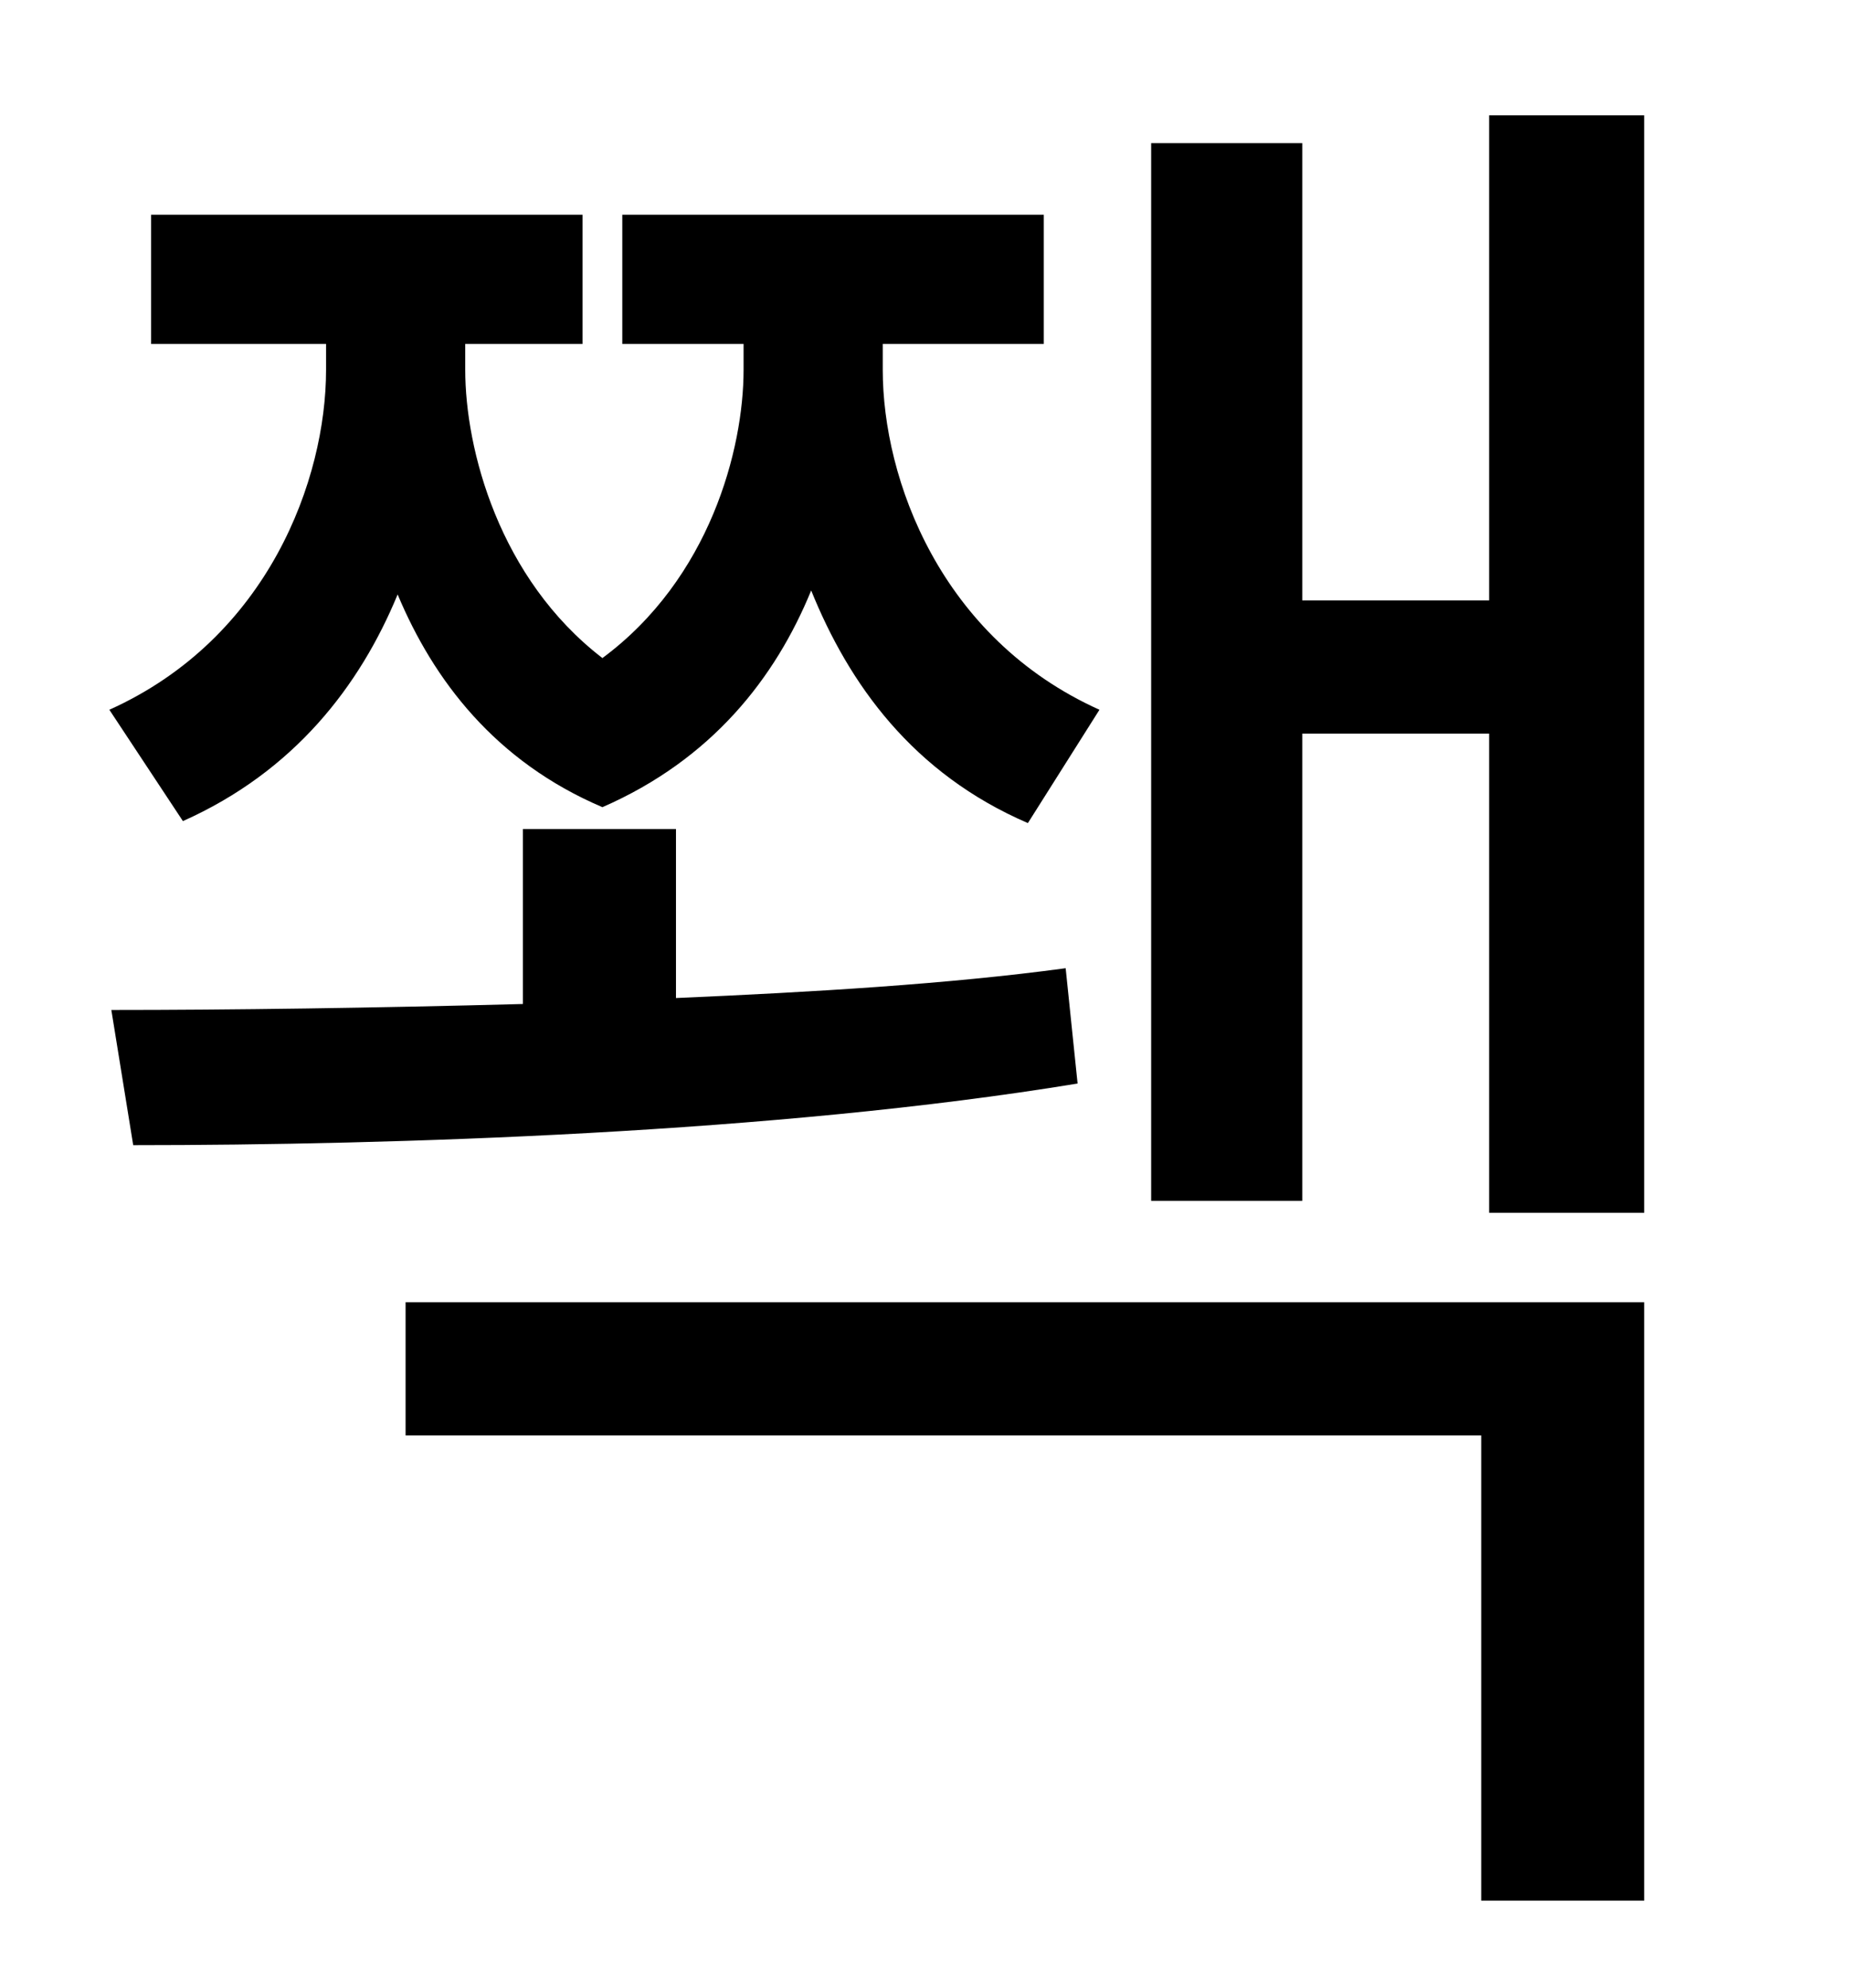 <?xml version="1.0" standalone="no"?>
<!DOCTYPE svg PUBLIC "-//W3C//DTD SVG 1.1//EN" "http://www.w3.org/Graphics/SVG/1.1/DTD/svg11.dtd" >
<svg xmlns="http://www.w3.org/2000/svg" xmlns:xlink="http://www.w3.org/1999/xlink" version="1.1" viewBox="-10 0 930 1000">
   <path fill="currentColor"
d="M82 413l-37 -56c80 -36 109 -116 109 -171v-13h-88v-65h217v65h-59v13c0 40 17 105 69 145c54 -40 71 -105 71 -145v-13h-61v-65h212v65h-81v13c0 55 29 135 109 171l-36 57c-58 -25 -90 -70 -109 -117c-18 44 -50 85 -105 109c-54 -23 -85 -64 -103 -107
c-19 46 -52 89 -108 114zM526 487l6 58c-152 25 -345 31 -475 31l-11 -68c60 0 132 -1 207 -3v-88h77v85c69 -3 137 -7 196 -15zM194 722v-67h623v301h-82v-234h-541zM739 58h78v552h-78v-241h-94v235h-76v-532h76v230h94v-244z" />
</svg>

